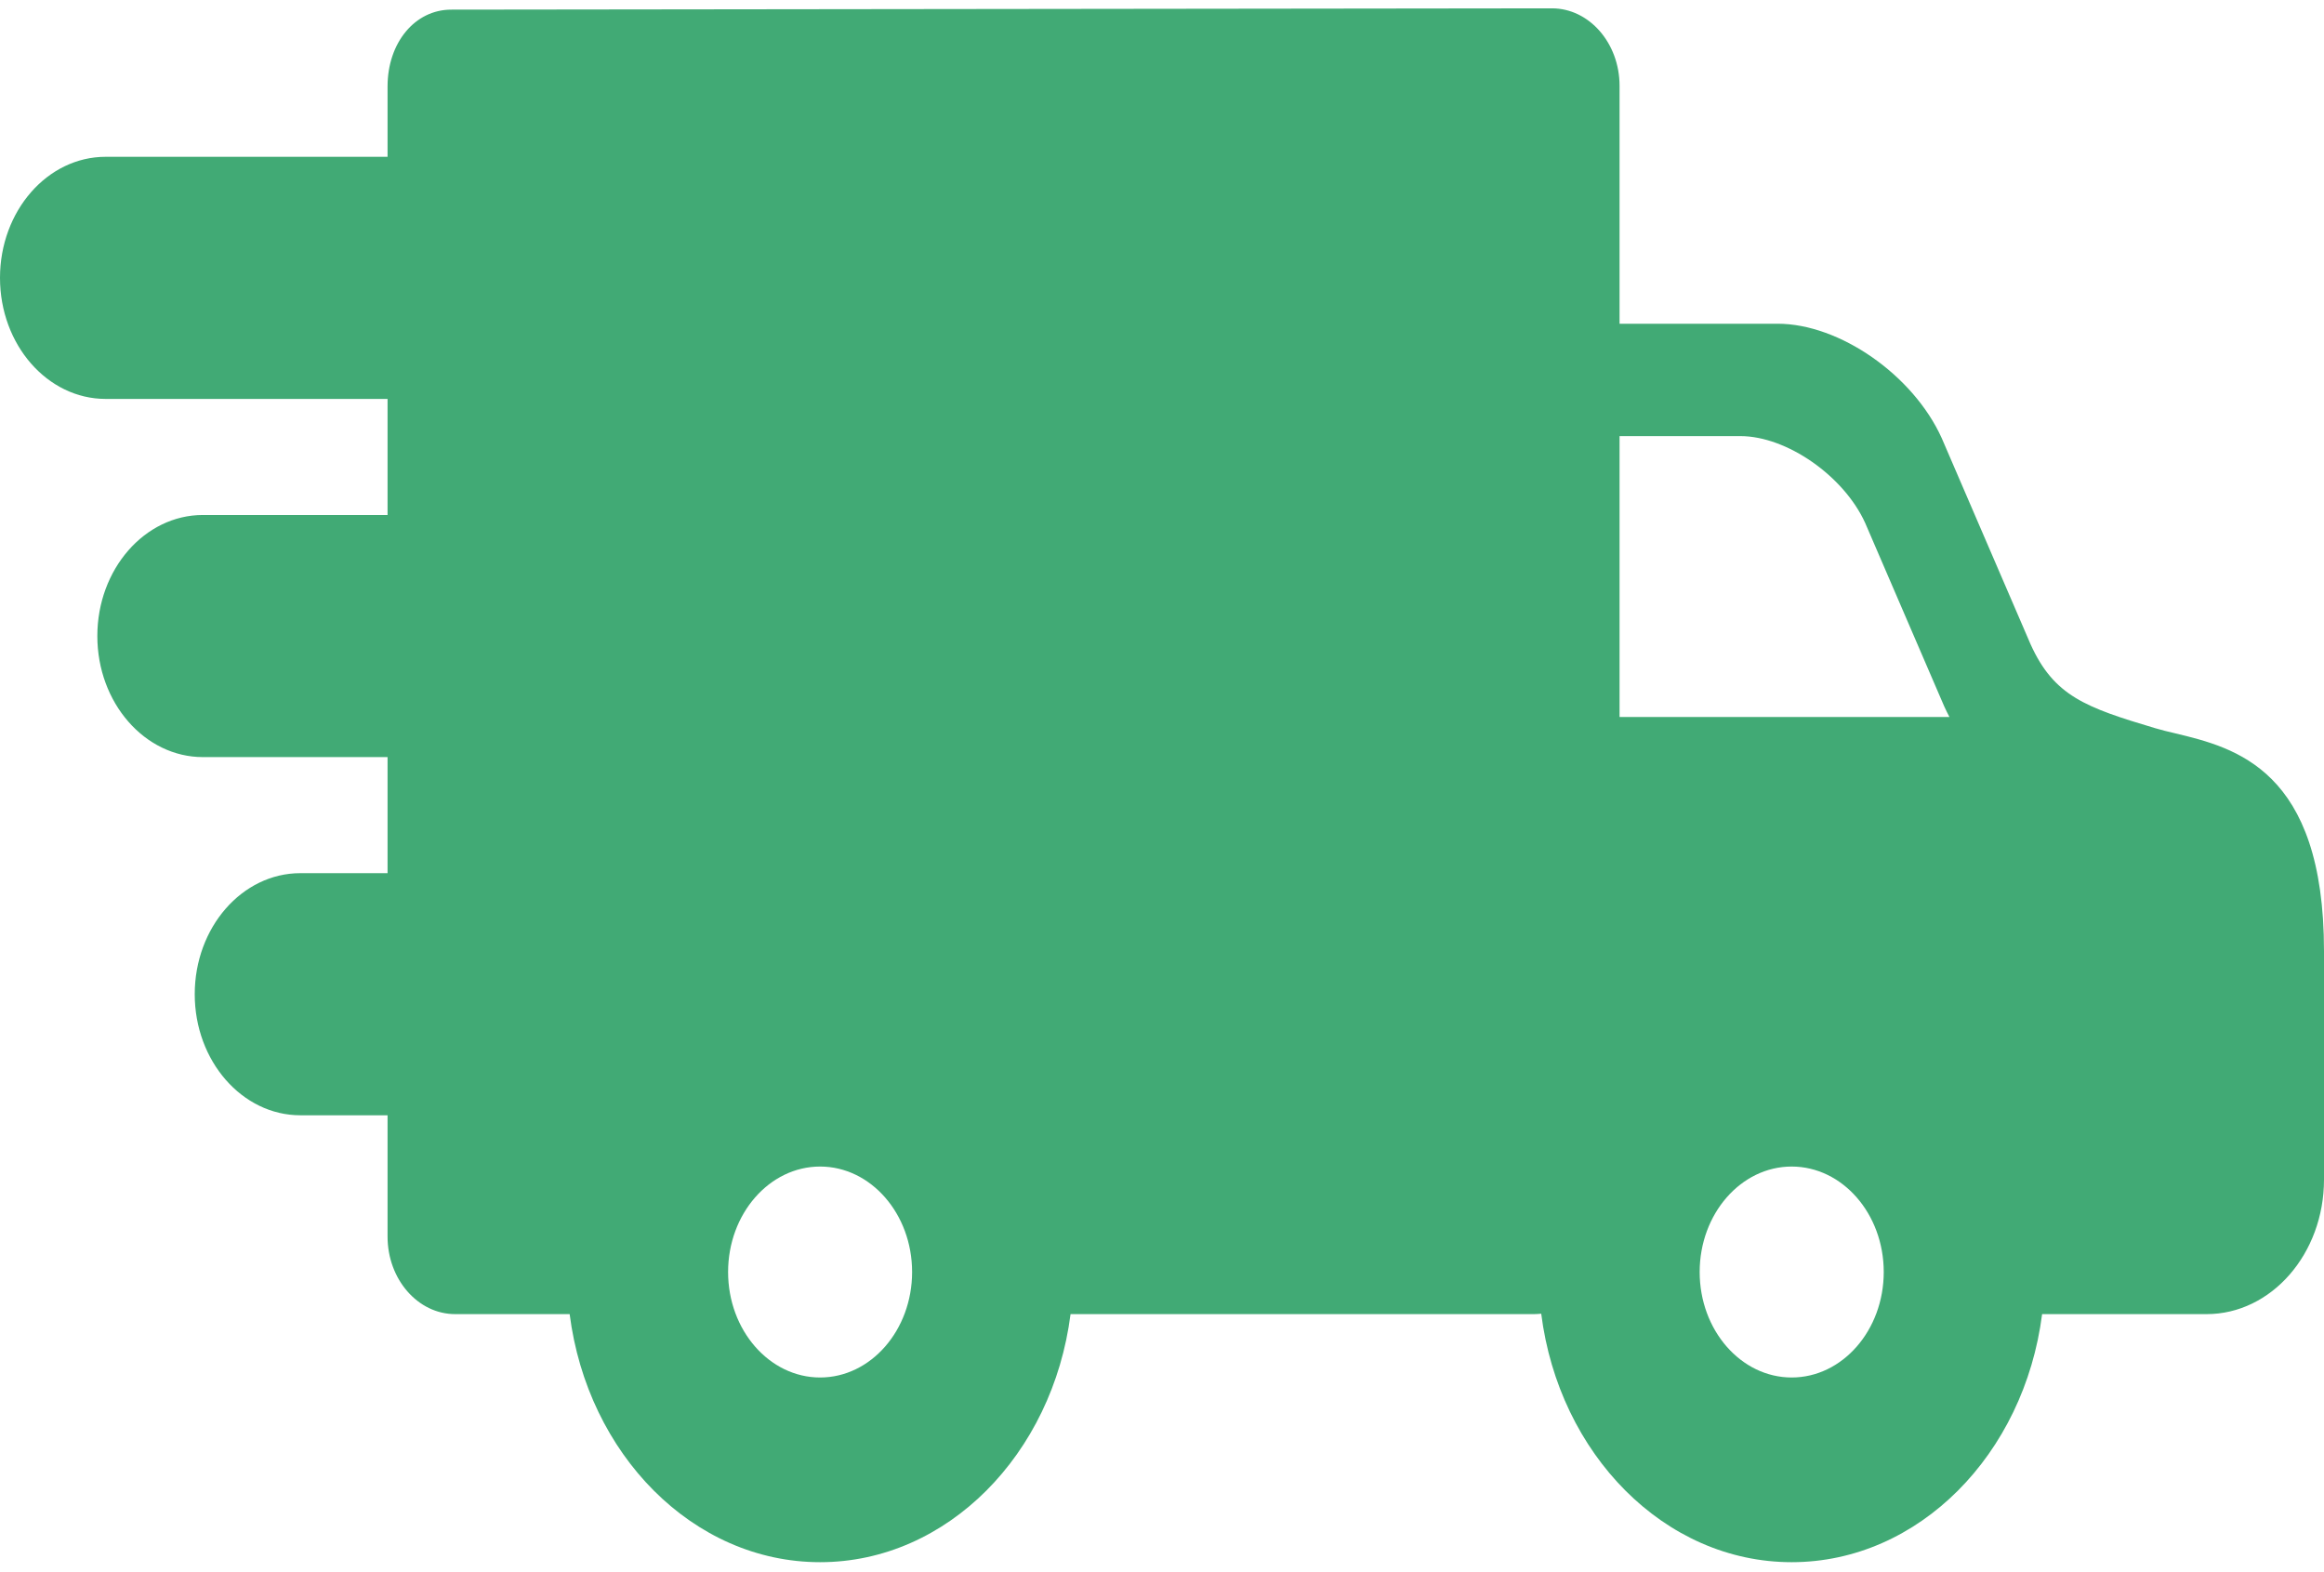 <svg width="34" height="23" viewBox="0 0 34 23" fill="none" xmlns="http://www.w3.org/2000/svg">
<path d="M31.827 10.729C31.72 10.704 31.619 10.68 31.53 10.653C30.514 10.35 30.05 10.184 29.707 9.425L28.408 6.411C27.991 5.487 26.913 4.736 26.006 4.736H23.694V1.255C23.694 0.631 23.25 0.122 22.705 0.122L6.601 0.141C6.071 0.141 5.67 0.624 5.67 1.265V2.294H1.545C0.693 2.294 0 3.088 0 4.065C0 5.042 0.693 5.836 1.545 5.836H5.67V7.534H2.969C2.117 7.534 1.424 8.328 1.424 9.305C1.424 10.281 2.117 11.076 2.969 11.076H5.67V12.774H4.394C3.542 12.774 2.849 13.568 2.849 14.545C2.849 15.521 3.542 16.316 4.394 16.316H5.67V18.091C5.67 18.716 6.114 19.225 6.659 19.225H8.334C8.595 21.274 10.138 22.854 11.998 22.854C13.857 22.854 15.401 21.274 15.662 19.225H22.441C22.476 19.225 22.512 19.222 22.548 19.219C22.807 21.271 24.351 22.854 26.212 22.854C28.072 22.854 29.615 21.274 29.876 19.225H32.282C33.23 19.225 34 18.341 34 17.256V13.915C34 11.252 32.692 10.938 31.827 10.729ZM26.212 17.066C26.955 17.066 27.559 17.758 27.559 18.609C27.559 19.46 26.955 20.152 26.212 20.152C25.47 20.152 24.866 19.46 24.866 18.609C24.866 17.758 25.47 17.066 26.212 17.066ZM23.694 10.489V6.38H25.461C26.14 6.38 26.977 6.964 27.288 7.652L28.444 10.334C28.469 10.388 28.494 10.44 28.52 10.489H23.694V10.489ZM13.344 18.609C13.344 19.46 12.74 20.152 11.998 20.152C11.256 20.152 10.652 19.46 10.652 18.609C10.652 17.758 11.256 17.066 11.998 17.066C12.74 17.066 13.344 17.758 13.344 18.609Z" fill="#41AA75"/>
</svg>
